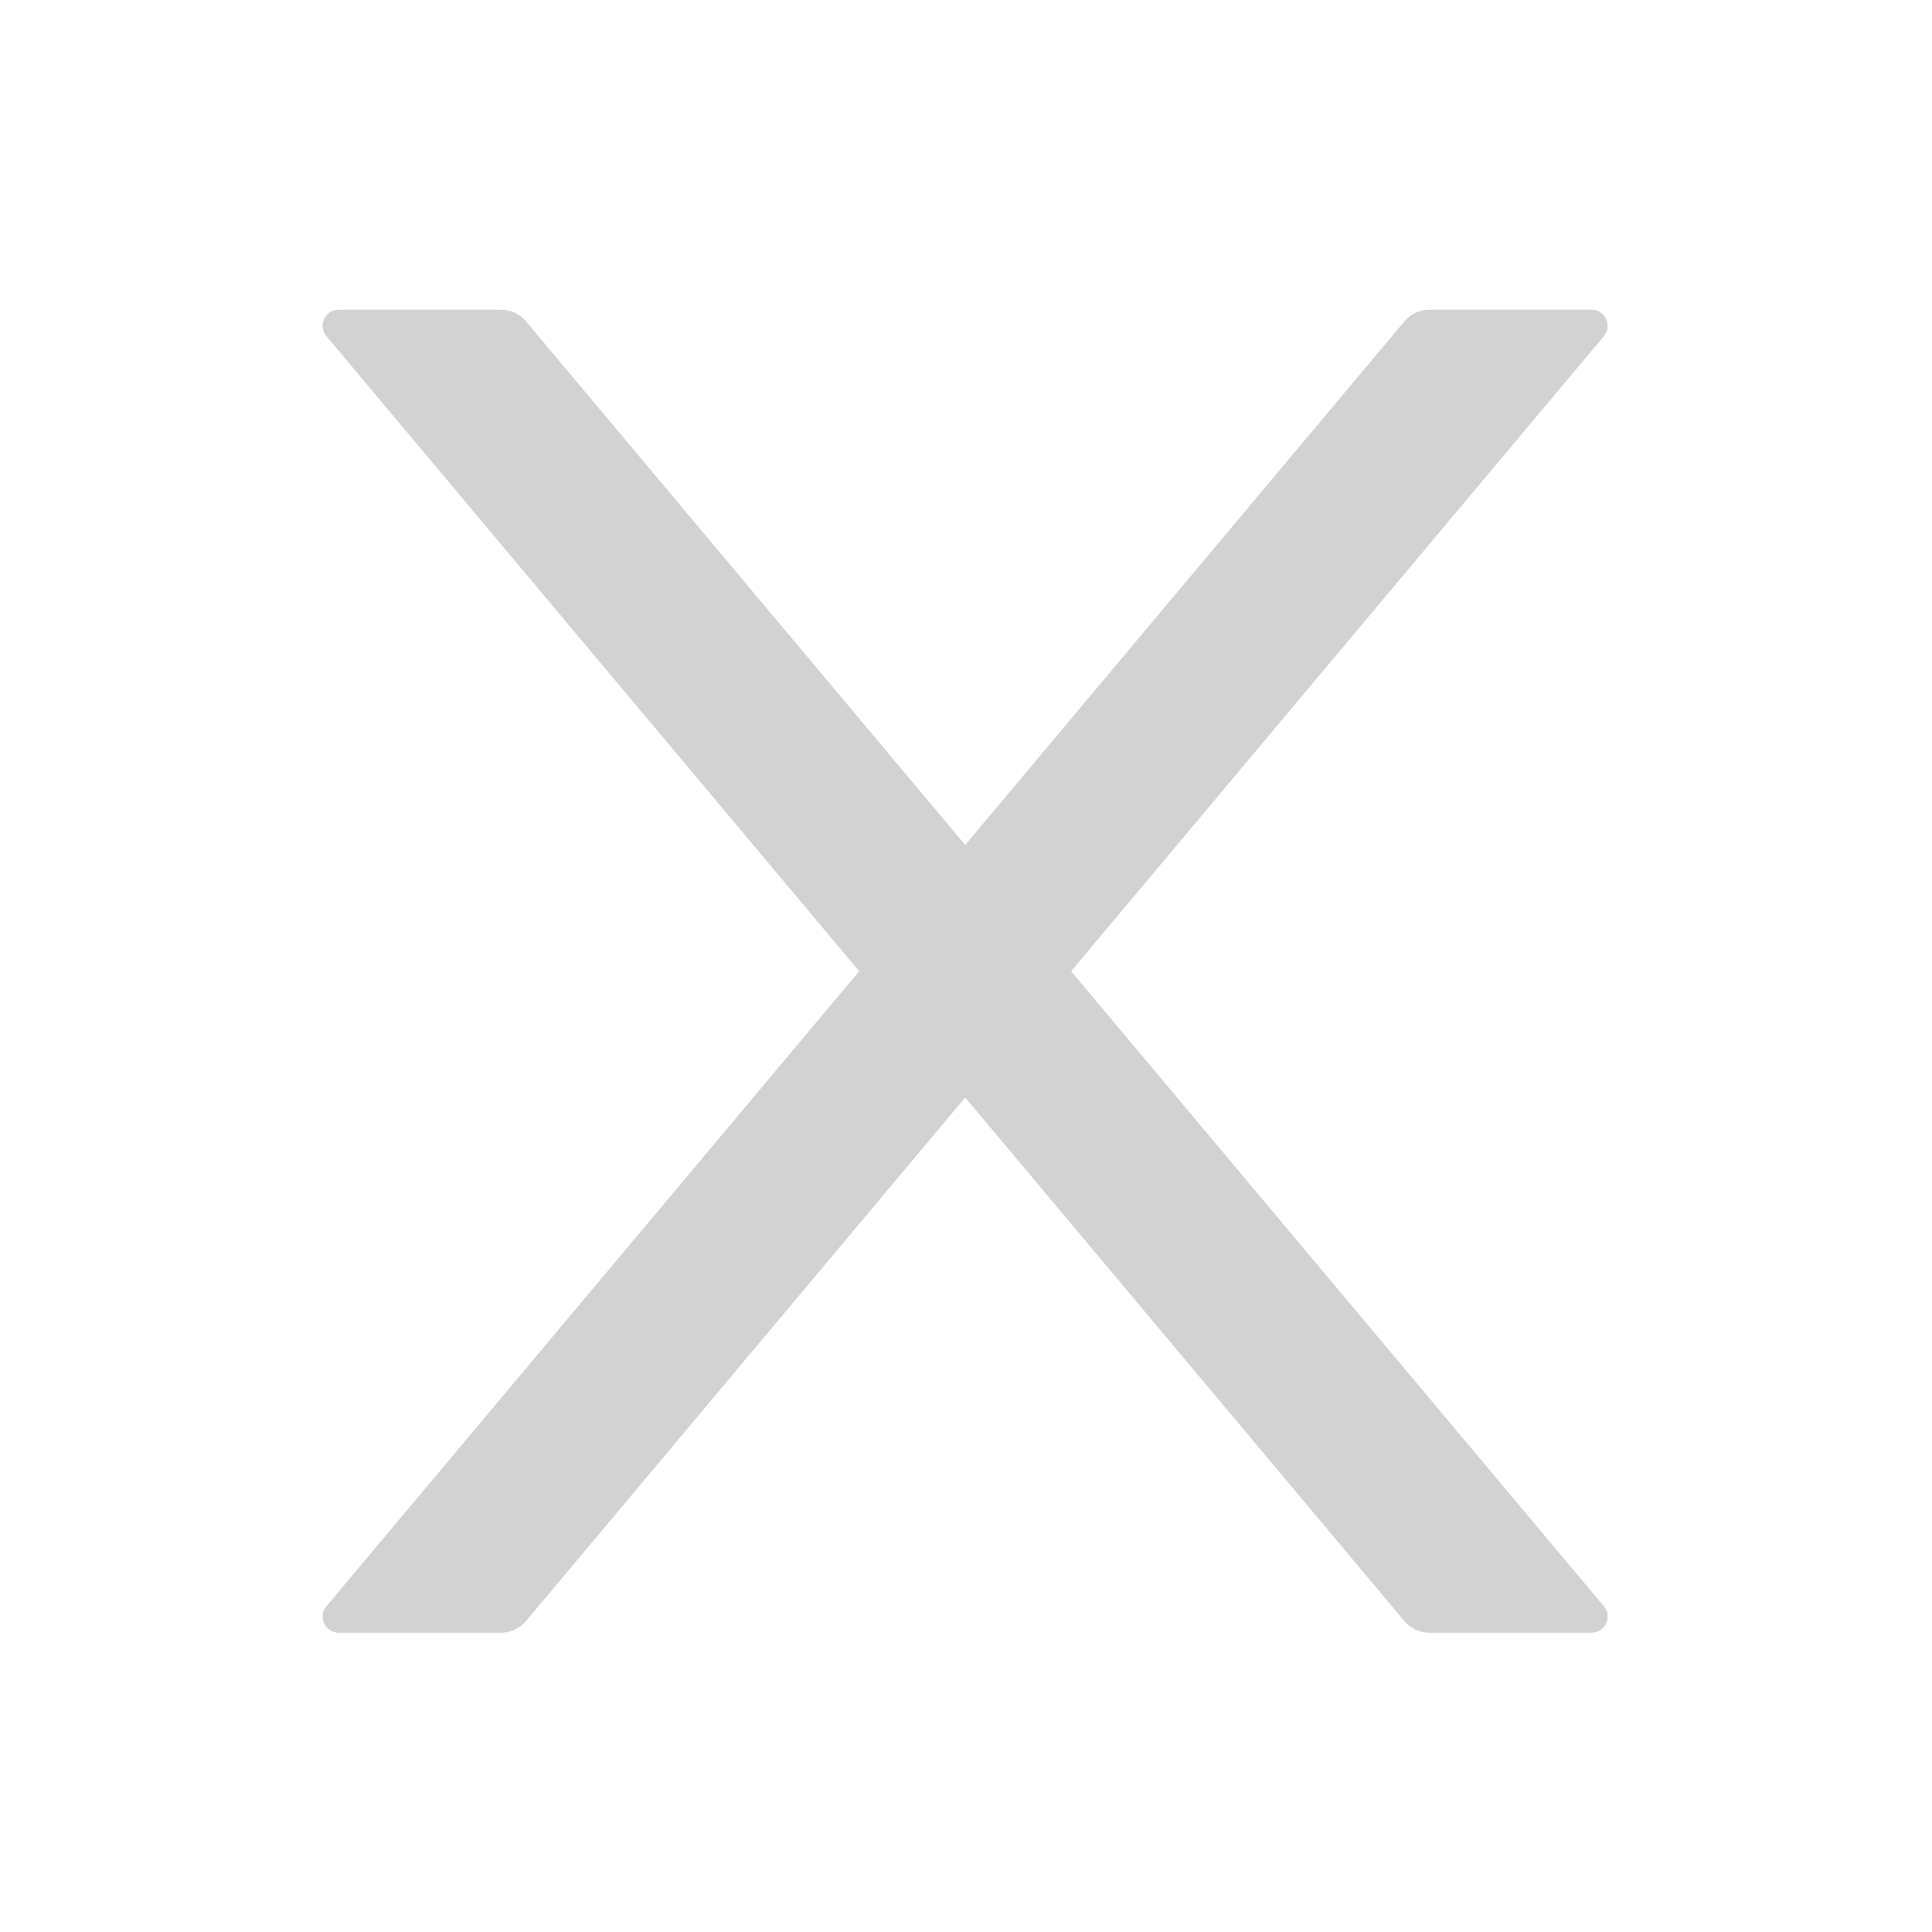 <svg width="17" height="17" viewBox="0 0 17 17" fill="none" xmlns="http://www.w3.org/2000/svg">
<path d="M9.425 8.546L14.112 2.959C14.191 2.866 14.125 2.725 14.003 2.725H12.578C12.494 2.725 12.414 2.762 12.359 2.826L8.493 7.435L4.627 2.826C4.573 2.762 4.493 2.725 4.407 2.725H2.982C2.86 2.725 2.794 2.866 2.873 2.959L7.56 8.546L2.873 14.133C2.855 14.154 2.844 14.18 2.84 14.207C2.837 14.233 2.841 14.261 2.852 14.285C2.864 14.31 2.882 14.331 2.905 14.345C2.928 14.36 2.955 14.368 2.982 14.367H4.407C4.491 14.367 4.571 14.33 4.627 14.266L8.493 9.657L12.359 14.266C12.412 14.33 12.493 14.367 12.578 14.367H14.003C14.125 14.367 14.191 14.226 14.112 14.133L9.425 8.546Z" fill="#D2D2D2"/>
</svg>
